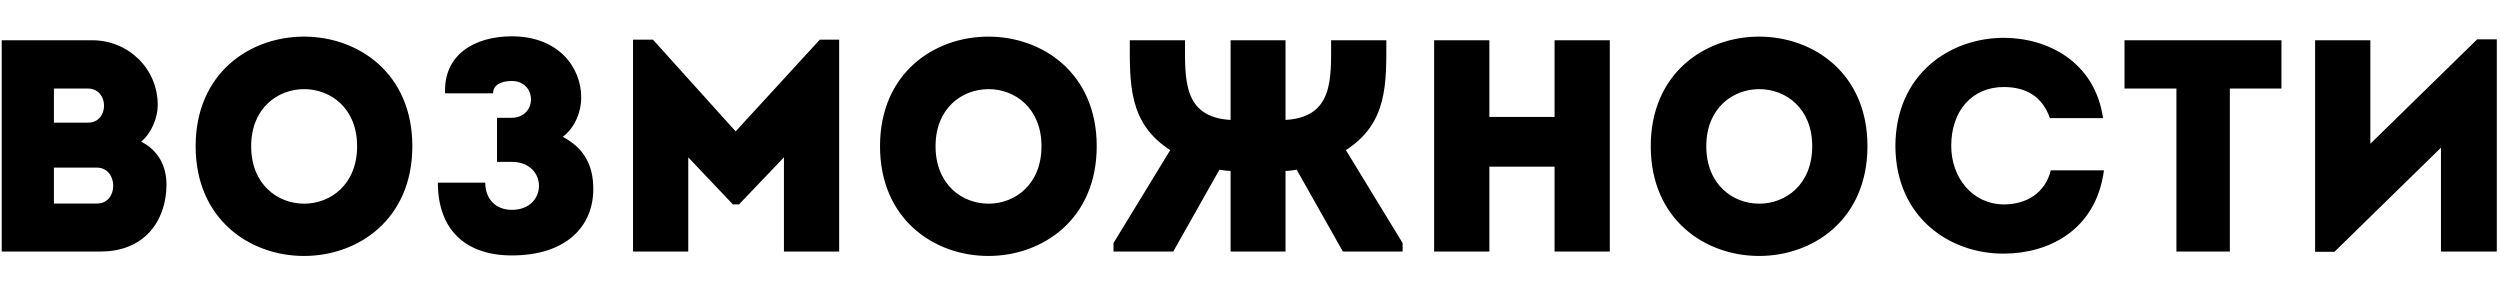 <svg width="497" height="59" viewBox="0 0 497 59" fill="none" xmlns="http://www.w3.org/2000/svg">
<path d="M31.36 20.9C31.36 13.64 25.54 8 18.28 8H0.34V50H20.02C28.6 50 33.04 44.06 33.1 36.74C33.1 33.02 31.48 29.9 28.06 28.16C30.1 26.48 31.36 23.42 31.36 20.9ZM19.24 33.32C23.56 33.32 23.62 40.46 19.3 40.46H10.72V33.32H19.24ZM17.44 17.6C21.76 17.6 21.76 24.38 17.5 24.38H10.72V17.6H17.44ZM81.973 29.06C81.973 0.02 38.893 0.02 38.893 29.06C38.893 58.16 81.973 58.16 81.973 29.06ZM49.933 29.06C49.933 13.94 70.993 13.94 70.993 29.06C70.993 44.3 49.933 44.3 49.933 29.06ZM98.027 18.56C98.027 17 99.407 16.1 101.747 16.1C106.787 16.1 106.907 23.42 101.627 23.42H98.807V32.18H101.747C108.947 32.18 108.947 41.72 101.747 41.72C98.627 41.72 96.467 39.62 96.467 36.32H87.047C87.047 45.74 92.627 50.78 101.747 50.78C112.547 50.78 117.947 45.02 117.947 37.58C117.947 32.84 116.147 29.48 111.887 27.2C114.347 25.34 115.547 22.16 115.547 19.4C115.547 13.28 110.927 7.22 101.747 7.22C94.427 7.22 88.127 10.82 88.487 18.56H98.027ZM146.246 26.12L129.806 7.88H125.846V50C129.506 50 133.166 50 136.826 50V31.28L145.706 40.64H146.906L155.846 31.28V50C159.506 50 163.166 50 166.826 50V7.88H162.986L146.246 26.12ZM218.028 29.06C218.028 0.02 174.948 0.02 174.948 29.06C174.948 58.16 218.028 58.16 218.028 29.06ZM185.988 29.06C185.988 13.94 207.048 13.94 207.048 29.06C207.048 44.3 185.988 44.3 185.988 29.06ZM244.642 50H255.562V33.98C256.222 33.98 257.002 33.86 257.782 33.74L266.962 50H278.842V48.32L267.562 29.84C275.902 24.5 275.602 16.58 275.602 8H264.622C264.622 15.56 265.162 23.3 255.562 23.84V8H244.642V23.84C235.042 23.3 235.582 15.56 235.582 8H224.602C224.602 16.58 224.302 24.5 232.642 29.84L221.362 48.32V50H233.242L242.422 33.74C243.202 33.86 243.982 33.98 244.642 33.98V50ZM320.027 8C316.367 8 312.707 8 309.047 8V23.24H296.087V8C292.427 8 288.707 8 285.107 8V50C288.707 50 292.427 50 296.087 50V33.14H309.047V50C312.707 50 316.367 50 320.027 50V8ZM371.25 29.06C371.25 0.02 328.17 0.02 328.17 29.06C328.17 58.16 371.25 58.16 371.25 29.06ZM339.21 29.06C339.21 13.94 360.27 13.94 360.27 29.06C360.27 44.3 339.21 44.3 339.21 29.06ZM376.804 29C376.864 43.28 387.664 50.48 398.344 50.42C407.284 50.42 416.704 45.74 418.264 33.86C414.604 33.86 411.304 33.86 407.704 33.86C406.564 38.36 402.904 40.64 398.344 40.64C391.984 40.58 387.904 35.18 387.904 29C387.904 22.04 392.044 17.3 398.344 17.3C402.844 17.3 406.024 19.22 407.524 23.48C411.184 23.48 414.424 23.48 418.084 23.48C416.464 12.26 407.044 7.52 398.344 7.52C387.664 7.52 376.864 14.72 376.804 29ZM432.672 17.6V50C436.212 50 439.752 50 443.292 50V17.6H453.552C453.552 14.36 453.552 11.18 453.552 8H422.352C422.352 11.18 422.352 14.36 422.352 17.6H432.672ZM485.264 29.36V50C488.984 50 492.704 50 496.364 50V7.82H492.464L471.224 28.58V8C467.564 8 463.904 8 460.244 8V50.06H464.084L485.264 29.36Z" fill="black"/>
</svg>
